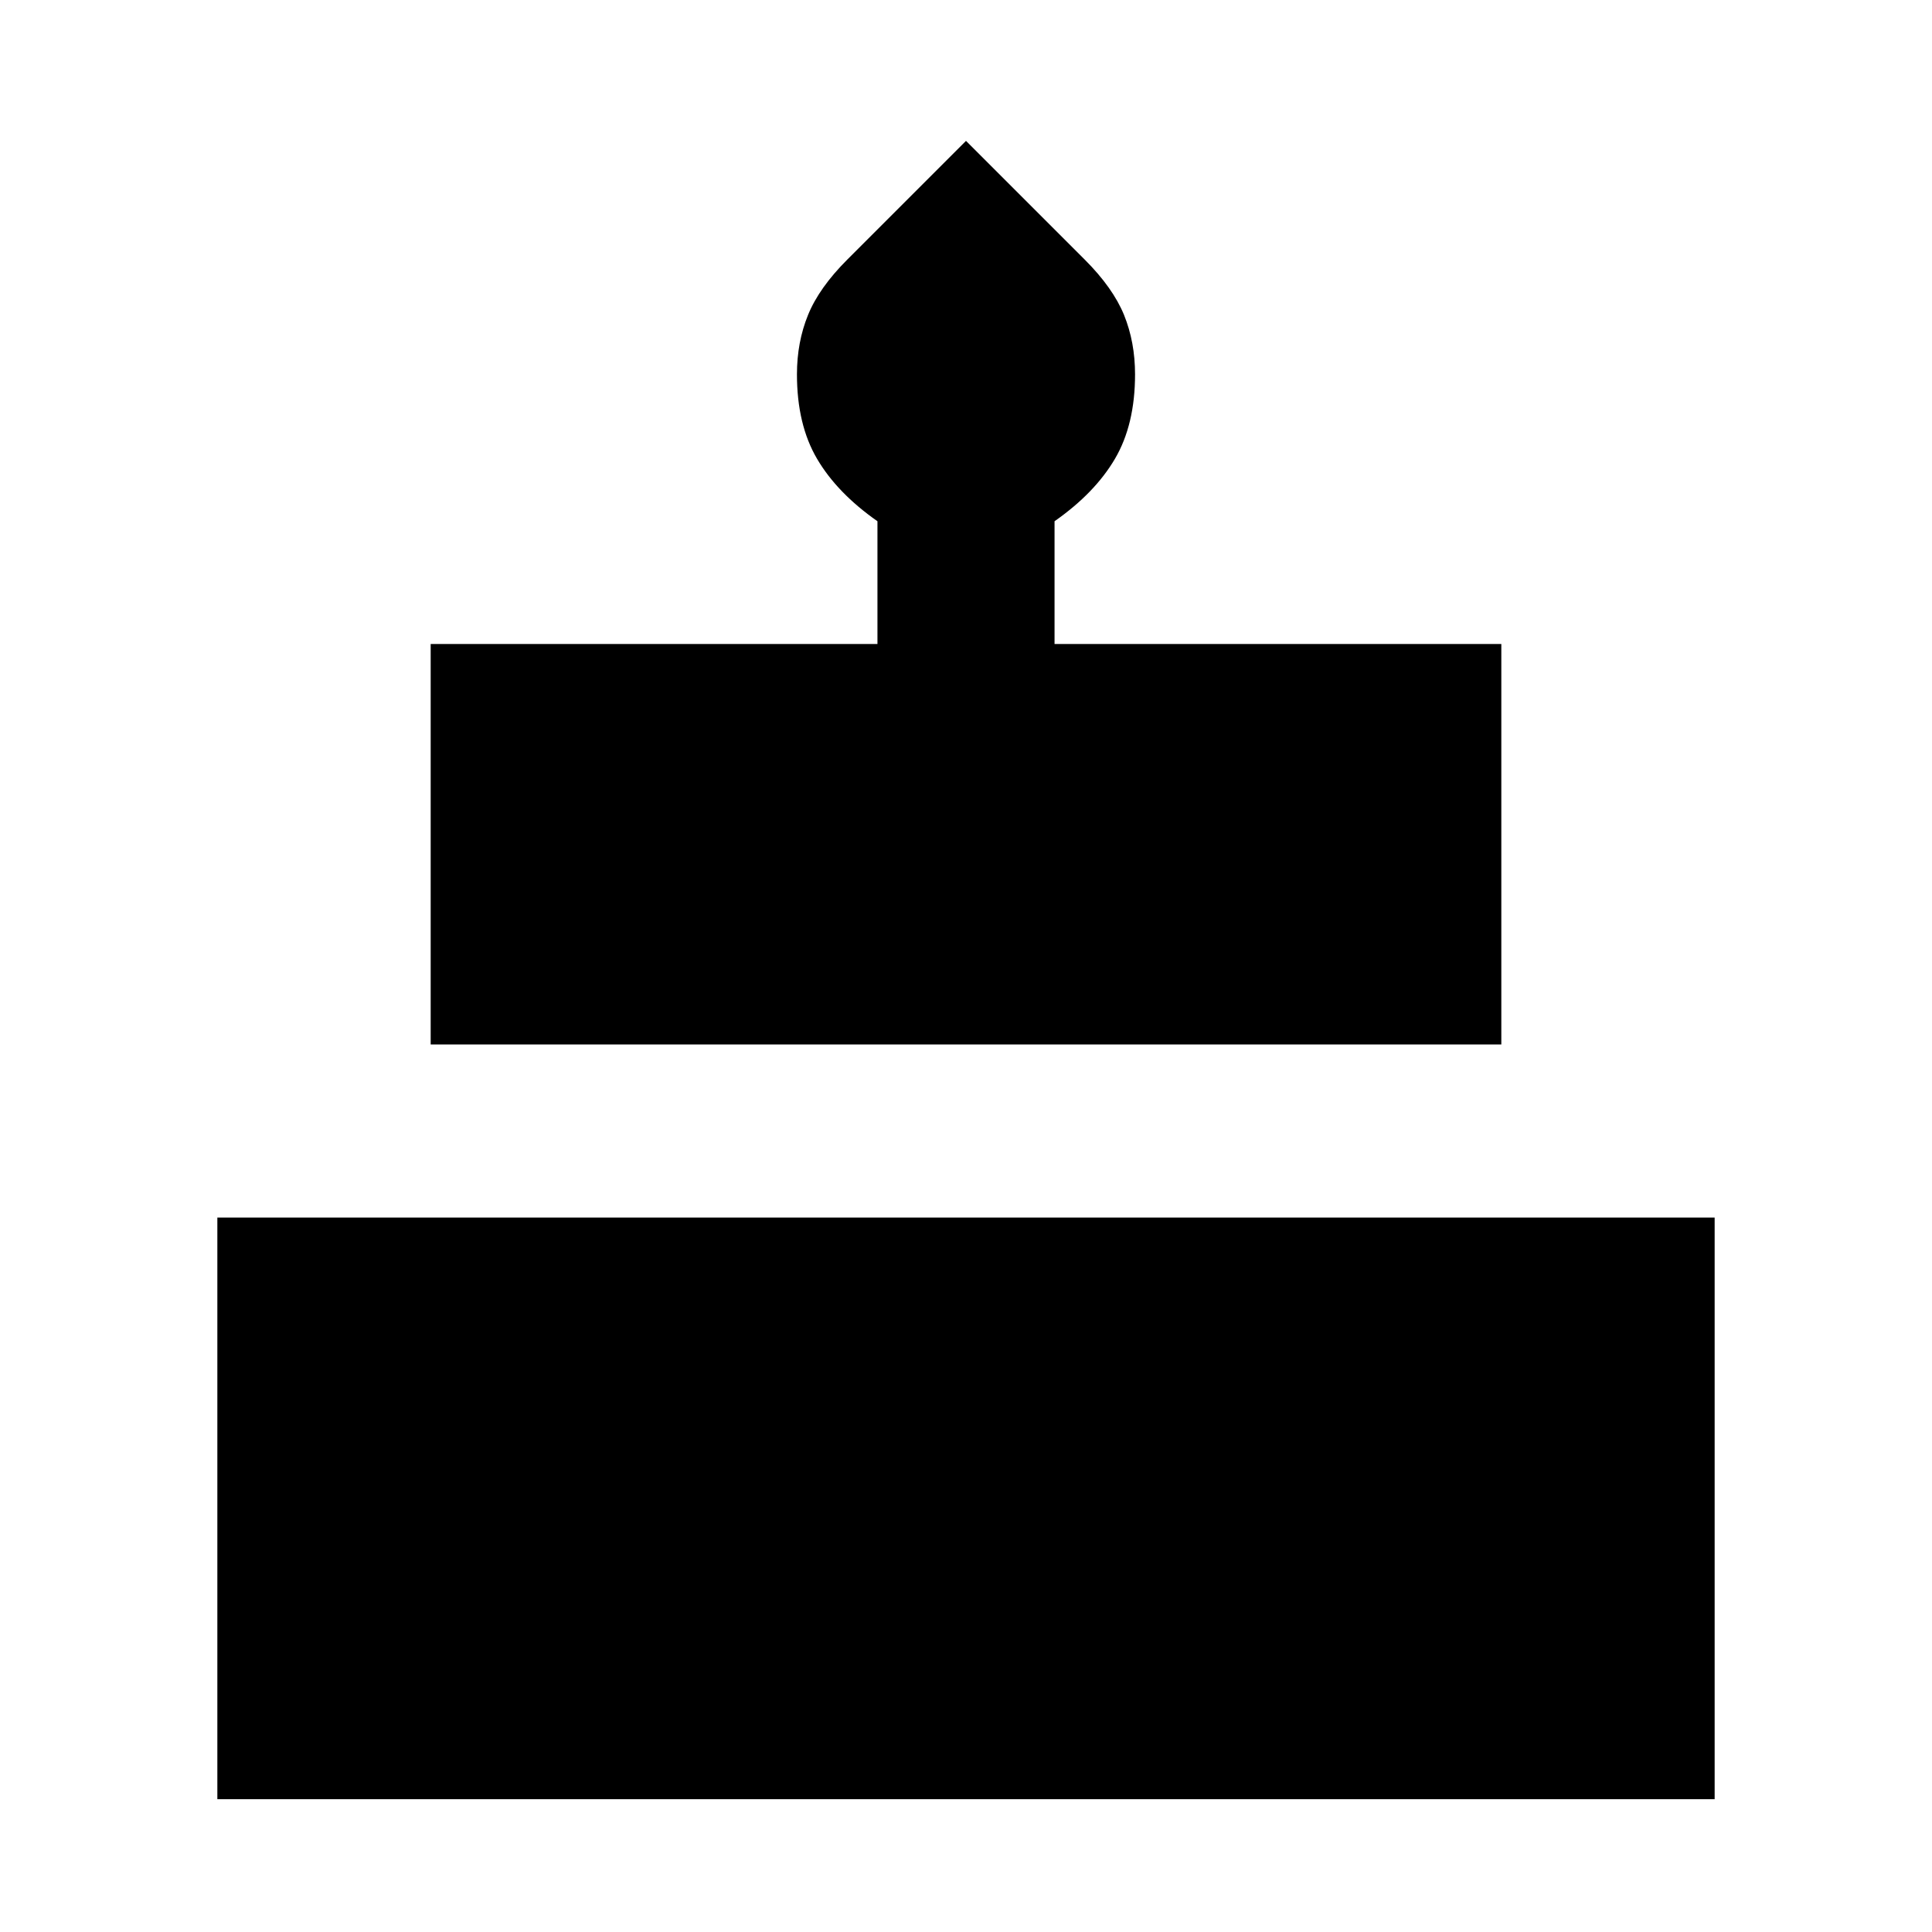 <svg xmlns="http://www.w3.org/2000/svg" height="24" width="24"><path d="M5.35 12.975V8h5.55V6.475q-.5-.35-.75-.775-.25-.425-.25-1.05 0-.4.138-.738.137-.337.487-.687L12 1.75l1.475 1.475q.35.35.488.687.137.338.137.738 0 .625-.25 1.05-.25.425-.75.775V8h5.55v4.975ZM2.7 22.35v-7.225h18.6v7.225Z"/></svg>